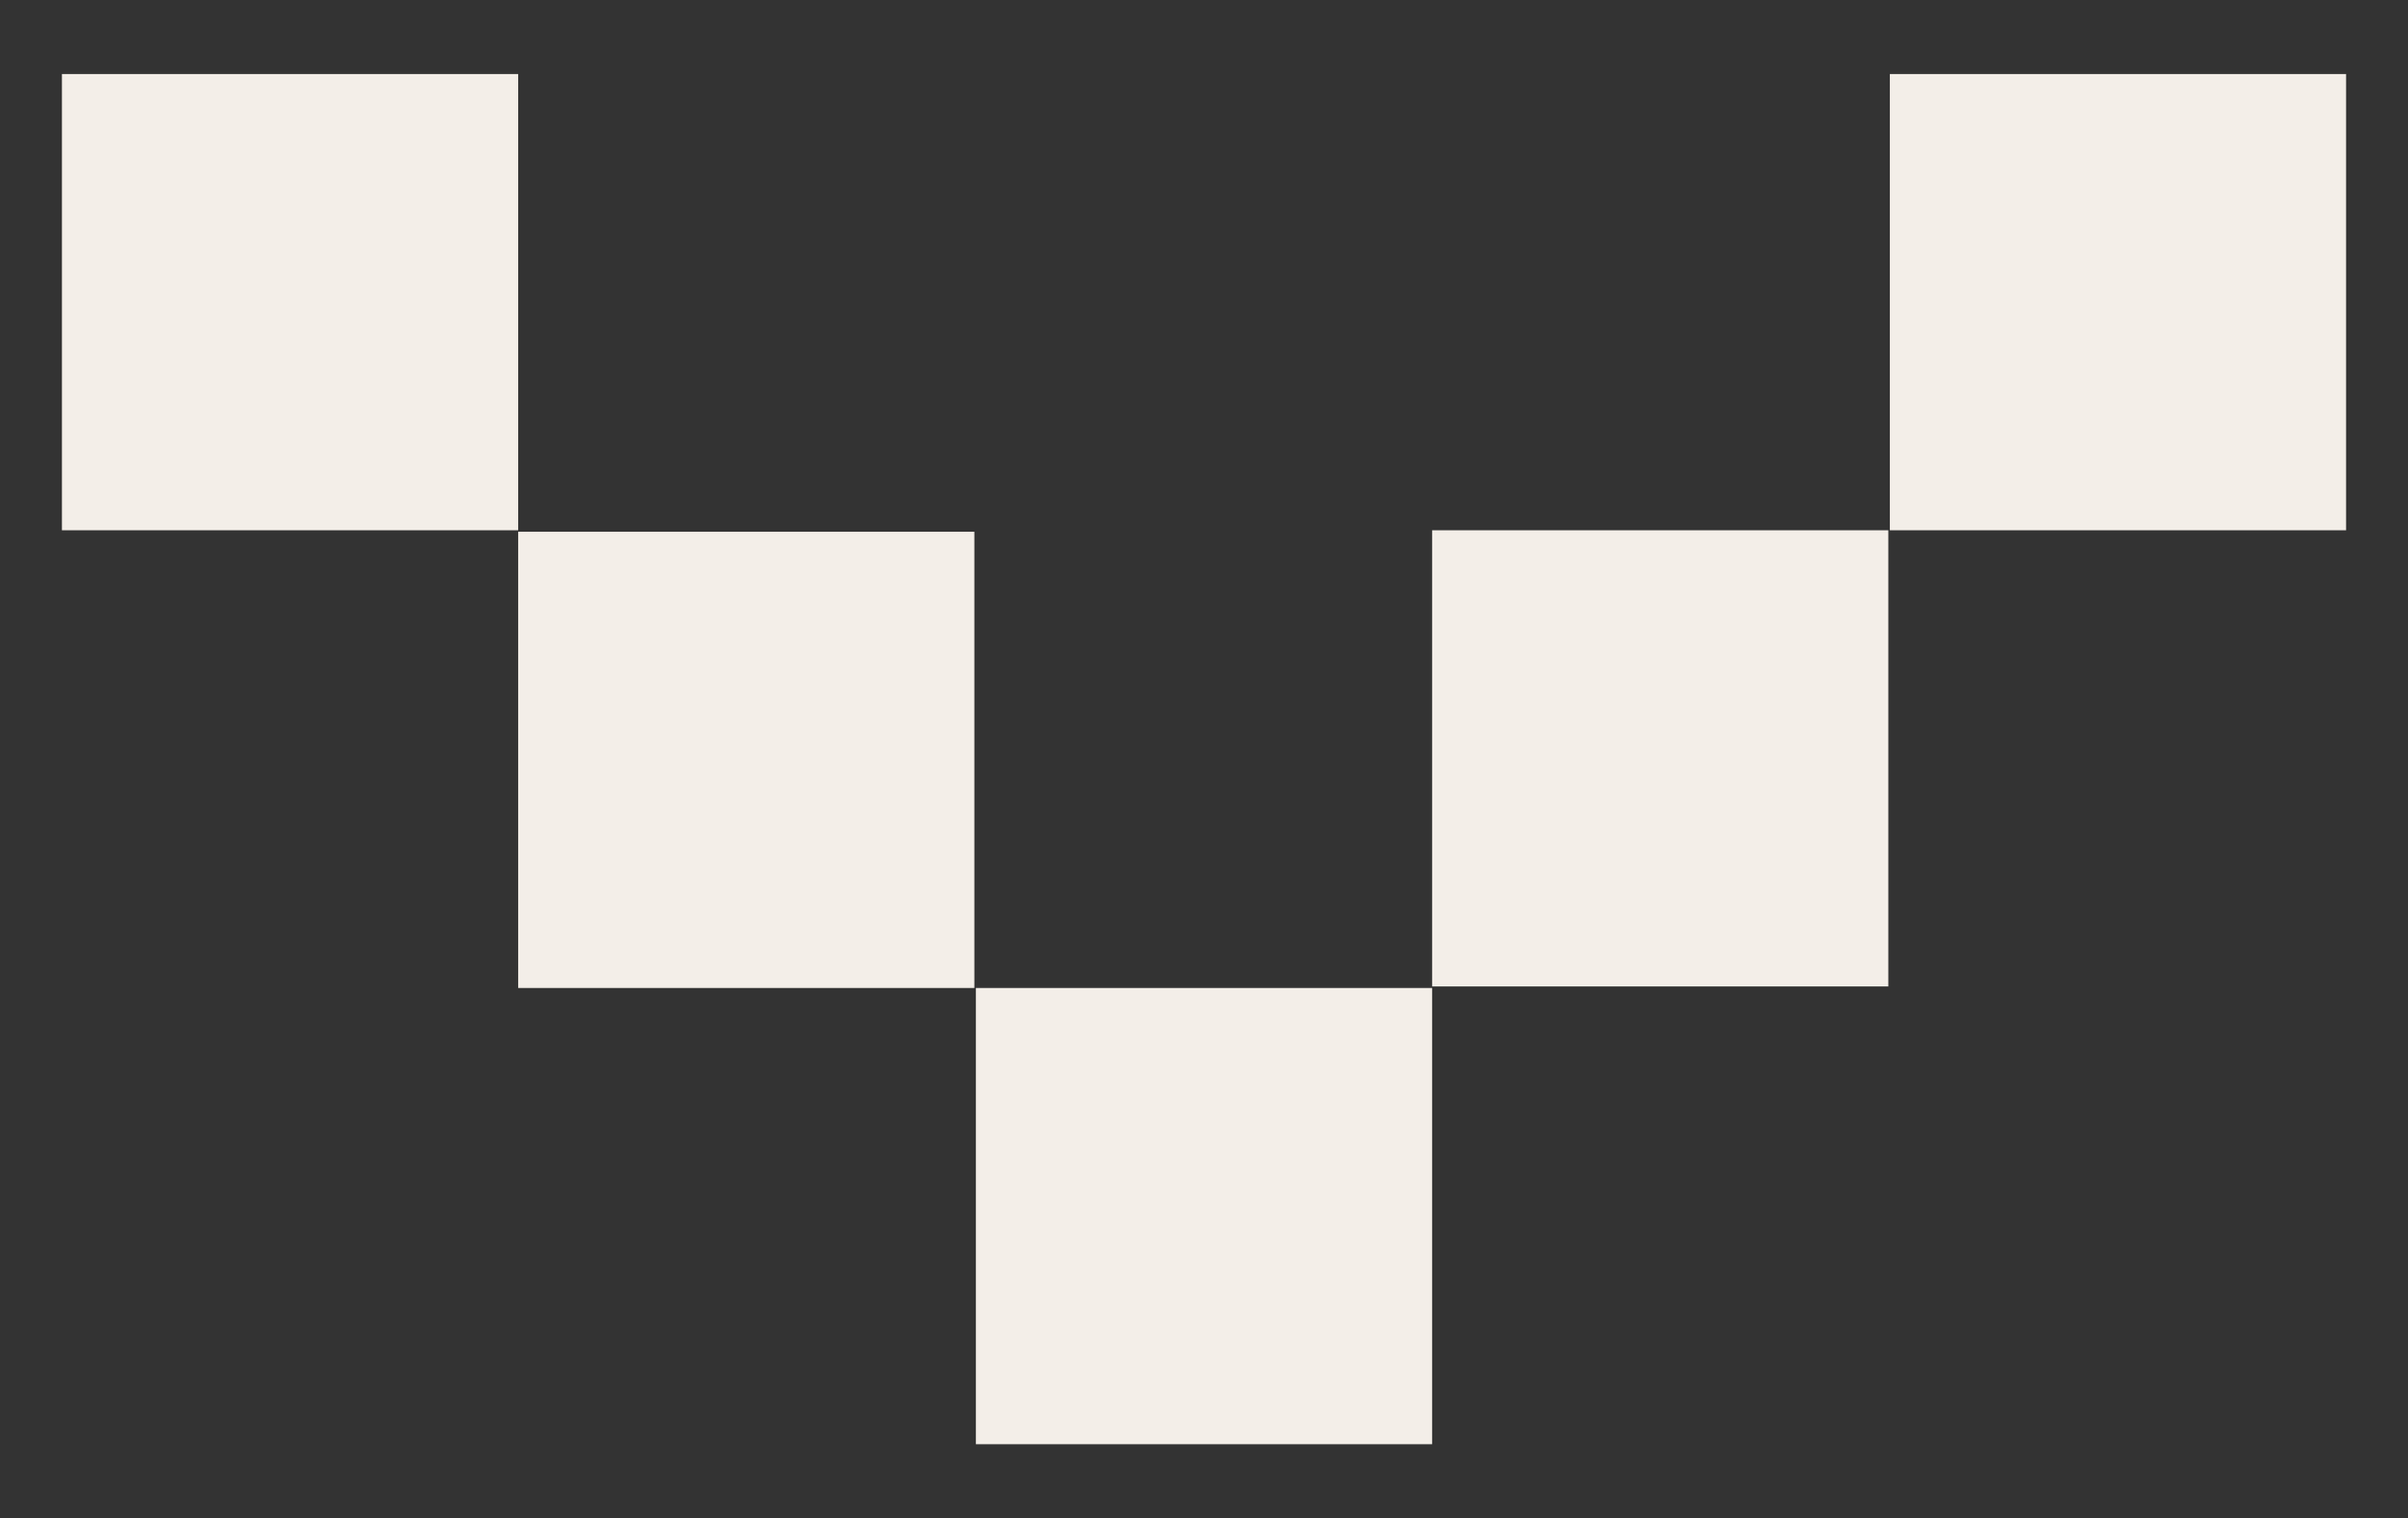 <?xml version="1.0" encoding="UTF-8"?><svg id="Pantallas" xmlns="http://www.w3.org/2000/svg" viewBox="0 0 15.94 10.05"><rect x="0" y="0" width="15.94" height="10.05" fill="#333333" stroke="none"/><defs><style>.cls-1{fill:#f3eee8;}</style></defs><path class="cls-1" d="M3.43,6.54h3.02s0-3.02,0-3.02h-3.02s0,3.02,0,3.02M3.43.49H.41s0,3.02,0,3.02h3.02s0-3.02,0-3.02M9.48,3.51v3.02s3.02,0,3.02,0v-3.02s-3.02,0-3.02,0M9.48,9.56v-3.02s-3.02,0-3.02,0v3.02s3.02,0,3.02,0M12.51,3.51h3.02s0-3.02,0-3.02h-3.02s0,3.02,0,3.02Z"/></svg>